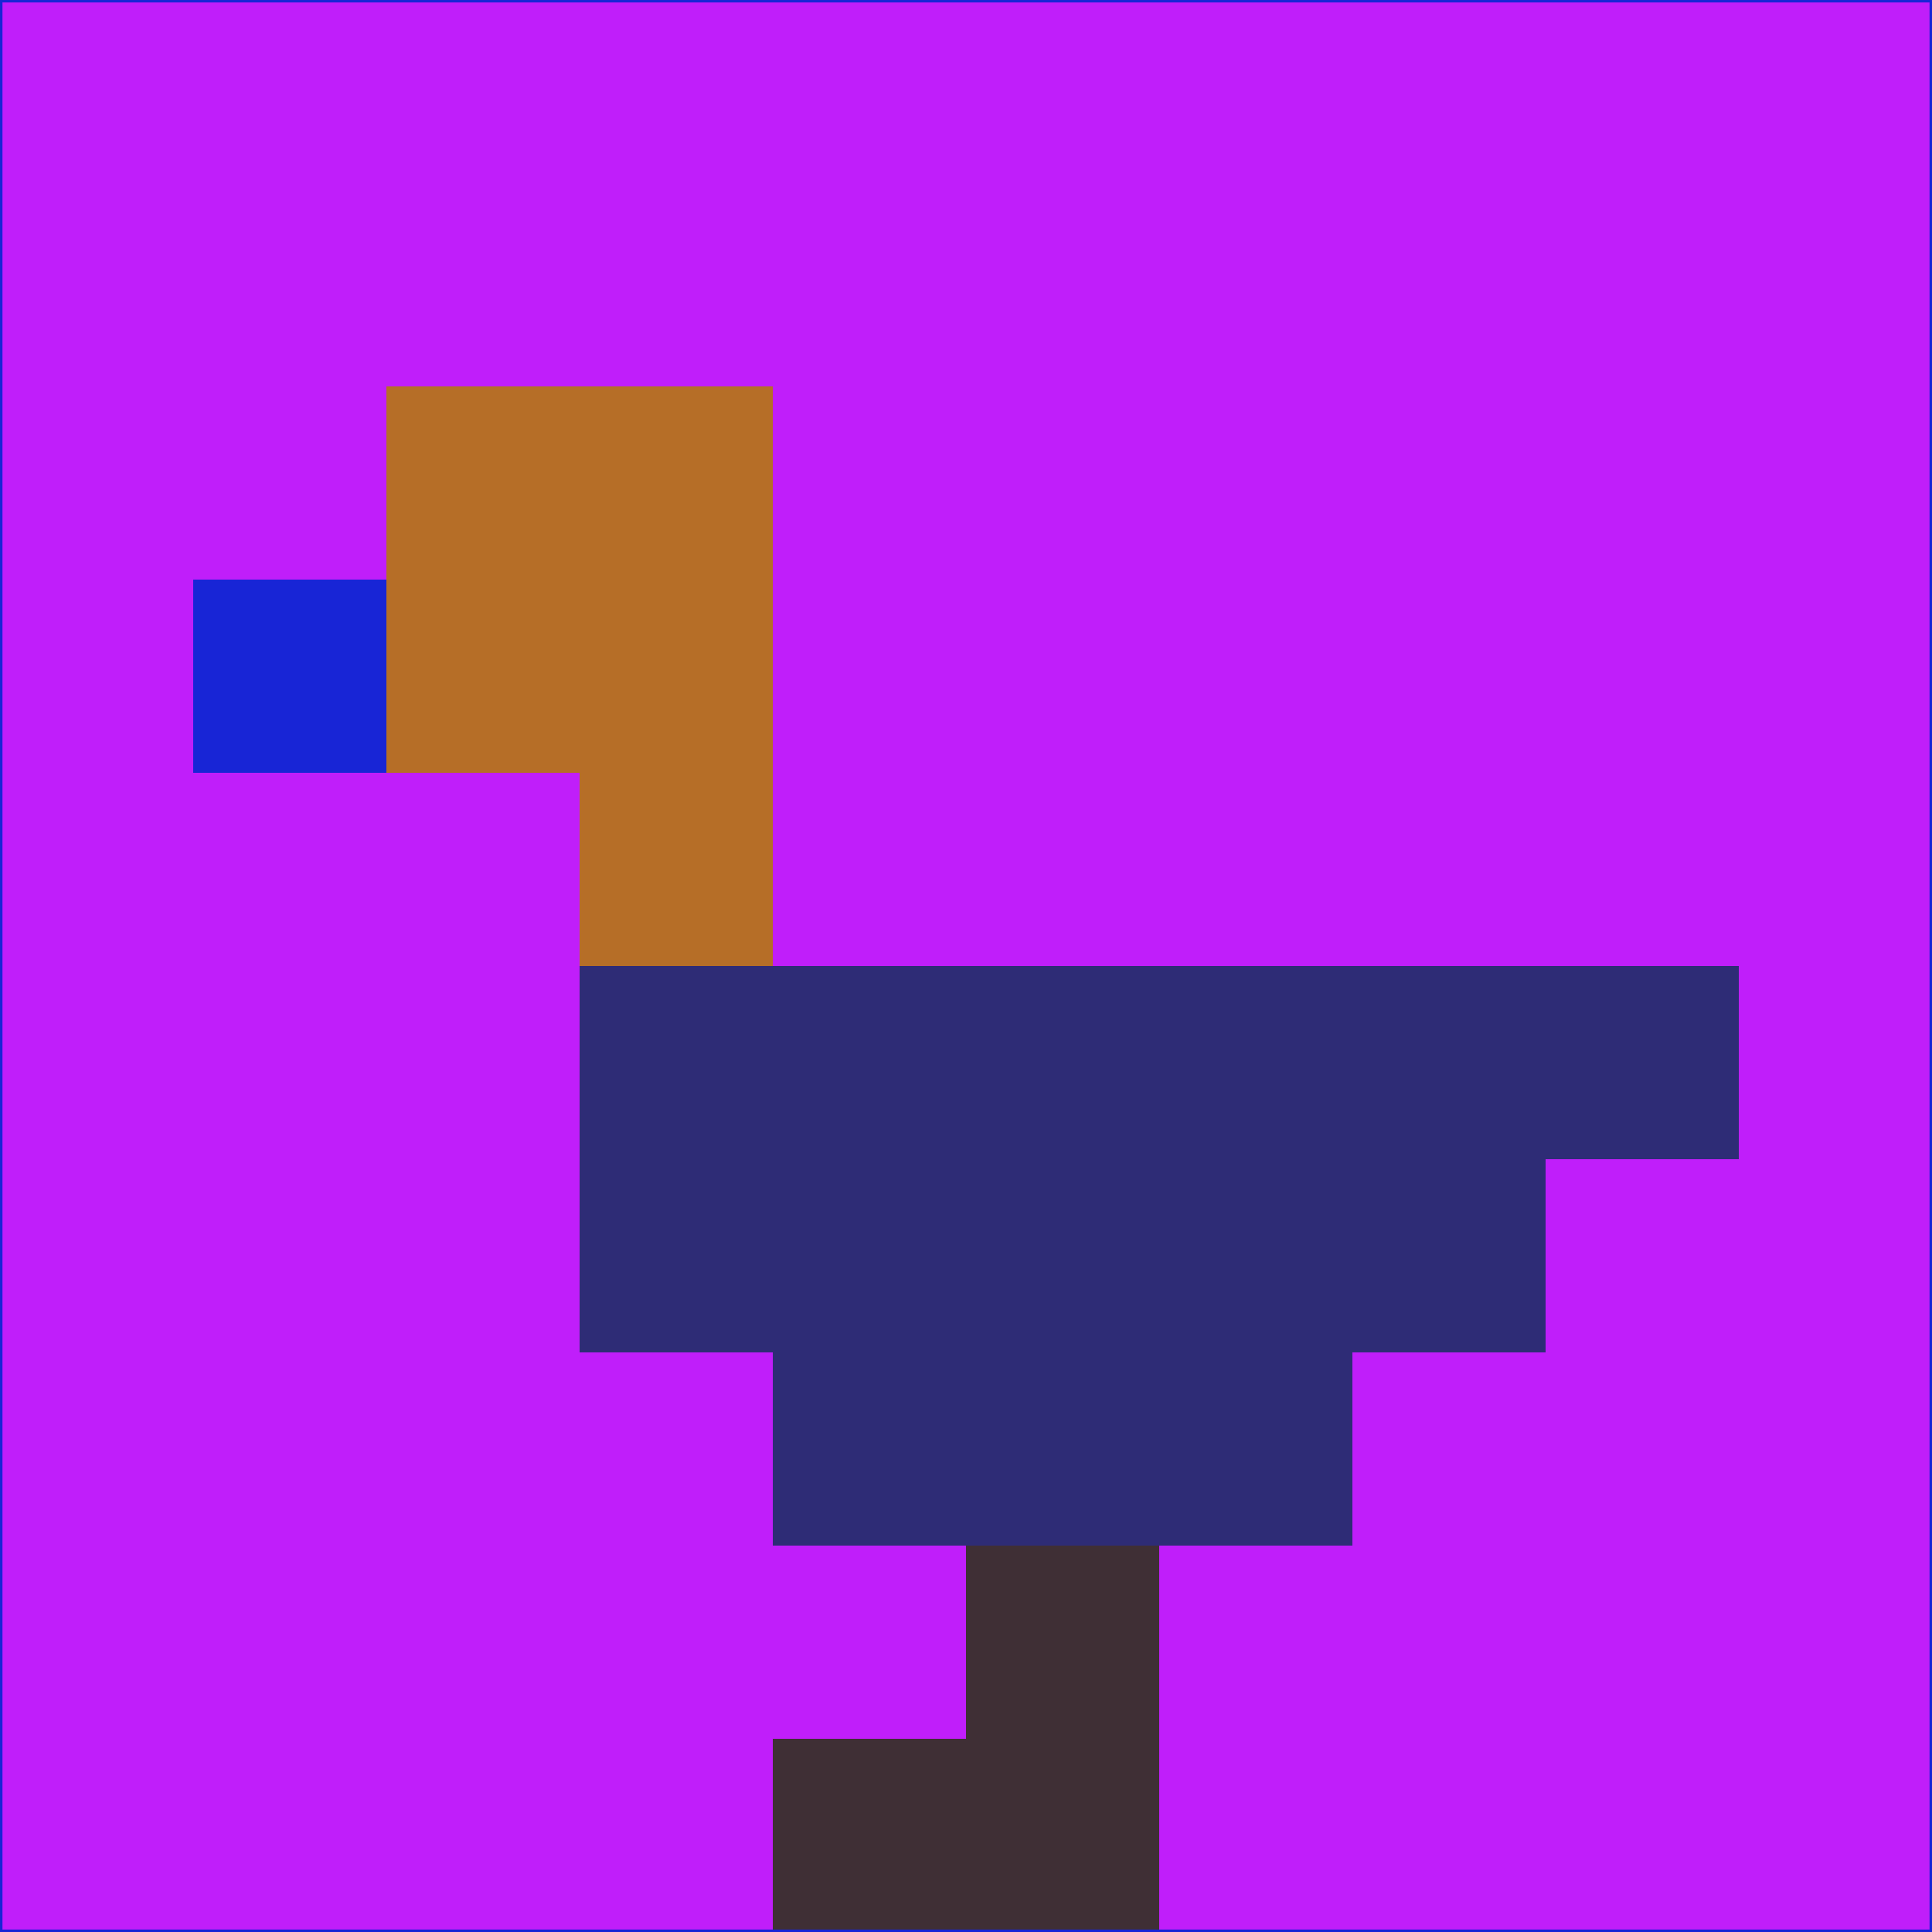 <svg xmlns="http://www.w3.org/2000/svg" version="1.1" width="785" height="785">
  <title>'goose-pfp-694263' by Dmitri Cherniak (Cyberpunk Edition)</title>
  <desc>
    seed=552908
    backgroundColor=#c01efa
    padding=20
    innerPadding=0
    timeout=500
    dimension=1
    border=false
    Save=function(){return n.handleSave()}
    frame=12

    Rendered at 2024-09-15T22:37:00.337Z
    Generated in 1ms
    Modified for Cyberpunk theme with new color scheme
  </desc>
  <defs/>
  <rect width="100%" height="100%" fill="#c01efa"/>
  <g>
    <g id="0-0">
      <rect x="0" y="0" height="785" width="785" fill="#c01efa"/>
      <g>
        <!-- Neon blue -->
        <rect id="0-0-2-2-2-2" x="157" y="157" width="157" height="157" fill="#b66e27"/>
        <rect id="0-0-3-2-1-4" x="235.5" y="157" width="78.5" height="314" fill="#b66e27"/>
        <!-- Electric purple -->
        <rect id="0-0-4-5-5-1" x="314" y="392.5" width="392.5" height="78.5" fill="#2e2c76"/>
        <rect id="0-0-3-5-5-2" x="235.5" y="392.5" width="392.5" height="157" fill="#2e2c76"/>
        <rect id="0-0-4-5-3-3" x="314" y="392.5" width="235.5" height="235.5" fill="#2e2c76"/>
        <!-- Neon pink -->
        <rect id="0-0-1-3-1-1" x="78.5" y="235.5" width="78.5" height="78.5" fill="#1825d6"/>
        <!-- Cyber yellow -->
        <rect id="0-0-5-8-1-2" x="392.5" y="628" width="78.5" height="157" fill="#3f2f35"/>
        <rect id="0-0-4-9-2-1" x="314" y="706.5" width="157" height="78.5" fill="#3f2f35"/>
      </g>
      <rect x="0" y="0" stroke="#1825d6" stroke-width="2" height="785" width="785" fill="none"/>
    </g>
  </g>
  <script xmlns=""/>
</svg>